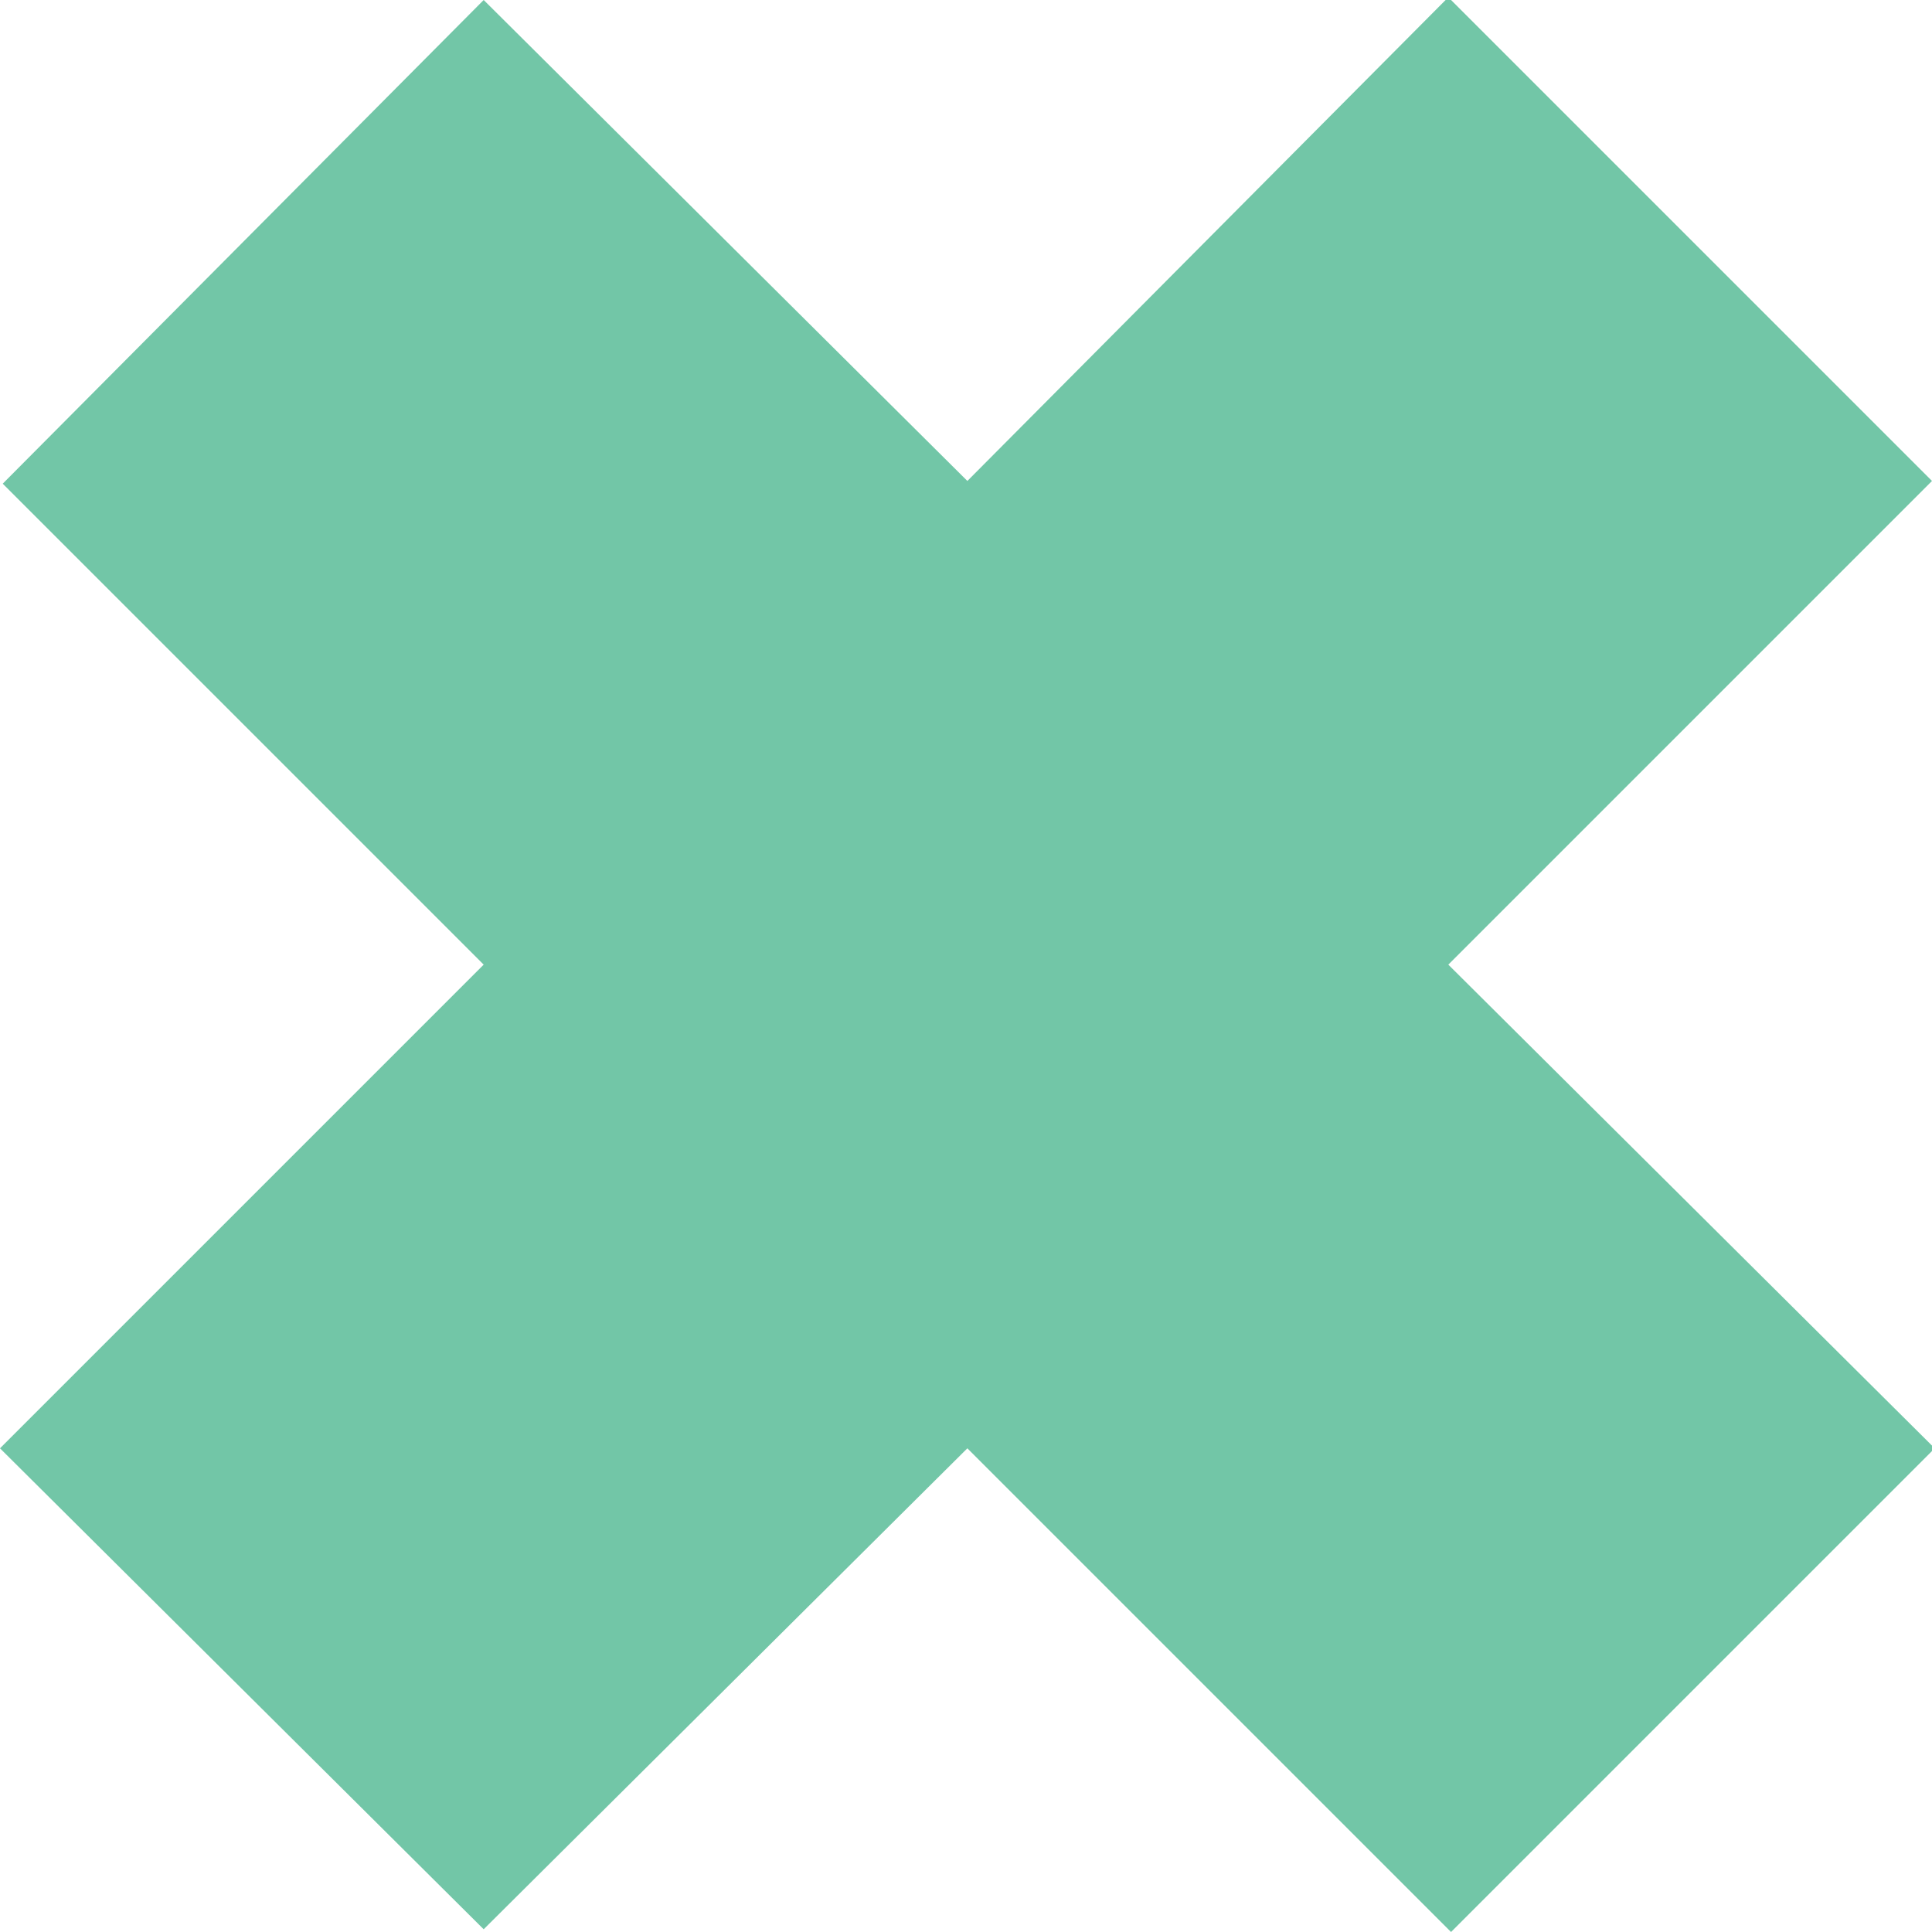 <?xml version="1.0" encoding="utf-8"?>
<!-- Generator: Adobe Illustrator 19.0.0, SVG Export Plug-In . SVG Version: 6.00 Build 0)  -->
<svg version="1.1" id="Layer_1" xmlns="http://www.w3.org/2000/svg" xmlns:xlink="http://www.w3.org/1999/xlink" x="0px" y="0px"
	 viewBox="-270 361.3 70.7 70.7" style="enable-background:new -270 361.3 70.7 70.7;" xml:space="preserve">
<polygon style="fill:#72c6a7;" points="-199.2,414.3 -217,396.6 -199.3,378.9 -217,361.2 -234.6,378.9 -252.3,361.3 -269.9,379 
	-252.3,396.6 -270,414.3 -252.3,431.9 -234.6,414.3 -216.9,432 "/>
</svg>
